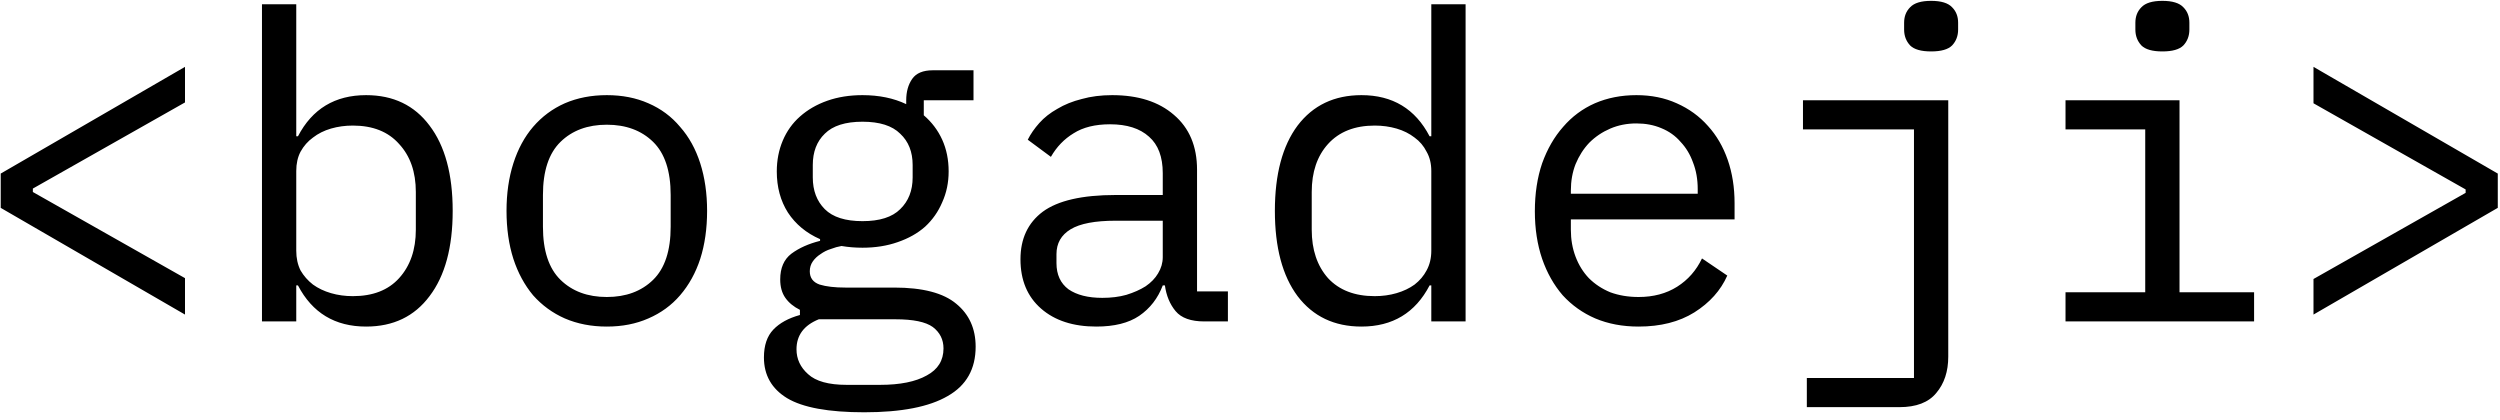 <svg width="280" height="47" viewBox="0 0 280 47" fill="none" xmlns="http://www.w3.org/2000/svg">
<path d="M0.08 23.28V19.44L20.72 7.488V11.472L3.68 21.12V21.504L20.72 31.152V35.232L0.08 23.28ZM29.341 0.48H33.181V15.264H33.373C34.973 12.192 37.517 10.656 41.005 10.656C44.045 10.656 46.413 11.792 48.109 14.064C49.837 16.336 50.701 19.52 50.701 23.616C50.701 27.712 49.837 30.896 48.109 33.168C46.413 35.44 44.045 36.576 41.005 36.576C37.517 36.576 34.973 35.04 33.373 31.968H33.181V36H29.341V0.48ZM39.517 33.168C41.757 33.168 43.485 32.496 44.701 31.152C45.949 29.776 46.573 27.968 46.573 25.728V21.504C46.573 19.264 45.949 17.472 44.701 16.128C43.485 14.752 41.757 14.064 39.517 14.064C38.653 14.064 37.837 14.176 37.069 14.4C36.301 14.624 35.629 14.96 35.053 15.408C34.477 15.824 34.013 16.352 33.661 16.992C33.341 17.6 33.181 18.32 33.181 19.152V28.08C33.181 28.912 33.341 29.648 33.661 30.288C34.013 30.896 34.477 31.424 35.053 31.872C35.629 32.288 36.301 32.608 37.069 32.832C37.837 33.056 38.653 33.168 39.517 33.168ZM67.963 36.576C66.234 36.576 64.666 36.272 63.258 35.664C61.883 35.056 60.699 34.192 59.706 33.072C58.746 31.92 58.011 30.56 57.498 28.992C56.986 27.392 56.73 25.6 56.73 23.616C56.73 21.664 56.986 19.888 57.498 18.288C58.011 16.688 58.746 15.328 59.706 14.208C60.699 13.056 61.883 12.176 63.258 11.568C64.666 10.96 66.234 10.656 67.963 10.656C69.691 10.656 71.243 10.96 72.618 11.568C74.026 12.176 75.21 13.056 76.171 14.208C77.162 15.328 77.915 16.688 78.427 18.288C78.939 19.888 79.195 21.664 79.195 23.616C79.195 25.6 78.939 27.392 78.427 28.992C77.915 30.56 77.162 31.92 76.171 33.072C75.21 34.192 74.026 35.056 72.618 35.664C71.243 36.272 69.691 36.576 67.963 36.576ZM67.963 33.264C70.106 33.264 71.835 32.624 73.147 31.344C74.459 30.064 75.115 28.08 75.115 25.392V21.84C75.115 19.152 74.459 17.168 73.147 15.888C71.835 14.608 70.106 13.968 67.963 13.968C65.819 13.968 64.091 14.608 62.779 15.888C61.467 17.168 60.81 19.152 60.81 21.84V25.392C60.81 28.08 61.467 30.064 62.779 31.344C64.091 32.624 65.819 33.264 67.963 33.264ZM109.272 38.832C109.272 41.328 108.232 43.168 106.152 44.352C104.072 45.568 100.952 46.176 96.792 46.176C92.792 46.176 89.912 45.648 88.152 44.592C86.424 43.536 85.56 42.016 85.56 40.032C85.56 38.688 85.912 37.648 86.616 36.912C87.32 36.176 88.312 35.632 89.592 35.28V34.704C88.888 34.352 88.344 33.904 87.96 33.36C87.576 32.816 87.384 32.128 87.384 31.296C87.384 30.016 87.8 29.056 88.632 28.416C89.496 27.776 90.568 27.296 91.848 26.976V26.784C90.312 26.112 89.112 25.12 88.248 23.808C87.416 22.496 87 20.96 87 19.2C87 17.952 87.224 16.8 87.672 15.744C88.12 14.688 88.76 13.792 89.592 13.056C90.456 12.288 91.48 11.696 92.664 11.28C93.848 10.864 95.16 10.656 96.6 10.656C98.456 10.656 100.088 10.992 101.496 11.664V11.232C101.496 10.272 101.72 9.472 102.168 8.832C102.616 8.192 103.384 7.872 104.472 7.872H109.032V11.232H103.464V12.912C104.36 13.68 105.048 14.592 105.528 15.648C106.008 16.704 106.248 17.888 106.248 19.2C106.248 20.448 106.008 21.6 105.528 22.656C105.08 23.712 104.44 24.624 103.608 25.392C102.776 26.128 101.752 26.704 100.536 27.12C99.352 27.536 98.04 27.744 96.6 27.744C96.184 27.744 95.784 27.728 95.4 27.696C95.016 27.664 94.632 27.616 94.248 27.552C93.864 27.616 93.464 27.728 93.048 27.888C92.632 28.016 92.248 28.208 91.896 28.464C91.544 28.688 91.256 28.96 91.032 29.28C90.808 29.6 90.696 29.968 90.696 30.384C90.696 31.12 91.064 31.616 91.8 31.872C92.536 32.096 93.496 32.208 94.68 32.208H100.152C103.352 32.208 105.672 32.816 107.112 34.032C108.552 35.216 109.272 36.816 109.272 38.832ZM105.672 39.024C105.672 38.032 105.272 37.232 104.472 36.624C103.672 36.048 102.28 35.76 100.296 35.76H91.704C90.04 36.432 89.208 37.552 89.208 39.12C89.208 40.208 89.64 41.136 90.504 41.904C91.368 42.704 92.808 43.104 94.824 43.104H98.568C100.808 43.104 102.552 42.752 103.8 42.048C105.048 41.376 105.672 40.368 105.672 39.024ZM96.6 24.768C98.52 24.768 99.928 24.32 100.824 23.424C101.752 22.528 102.216 21.344 102.216 19.872V18.48C102.216 17.008 101.752 15.84 100.824 14.976C99.928 14.08 98.52 13.632 96.6 13.632C94.68 13.632 93.272 14.08 92.376 14.976C91.48 15.84 91.032 17.008 91.032 18.48V19.872C91.032 21.344 91.48 22.528 92.376 23.424C93.272 24.32 94.68 24.768 96.6 24.768ZM134.885 36C133.381 36 132.309 35.616 131.669 34.848C131.029 34.08 130.629 33.12 130.469 31.968H130.229C129.685 33.408 128.805 34.544 127.589 35.376C126.405 36.176 124.805 36.576 122.789 36.576C120.197 36.576 118.133 35.904 116.597 34.56C115.061 33.216 114.293 31.376 114.293 29.04C114.293 26.736 115.125 24.96 116.789 23.712C118.485 22.464 121.205 21.84 124.949 21.84H130.229V19.392C130.229 17.568 129.717 16.208 128.693 15.312C127.669 14.384 126.213 13.92 124.325 13.92C122.661 13.92 121.301 14.256 120.245 14.928C119.189 15.568 118.341 16.448 117.701 17.568L115.109 15.648C115.429 15.008 115.861 14.384 116.405 13.776C116.949 13.168 117.621 12.64 118.421 12.192C119.221 11.712 120.133 11.344 121.157 11.088C122.181 10.8 123.317 10.656 124.565 10.656C127.477 10.656 129.781 11.392 131.477 12.864C133.205 14.336 134.069 16.384 134.069 19.008V32.64H137.525V36H134.885ZM123.461 33.36C124.453 33.36 125.349 33.248 126.149 33.024C126.981 32.768 127.701 32.448 128.309 32.064C128.917 31.648 129.381 31.168 129.701 30.624C130.053 30.048 130.229 29.44 130.229 28.8V24.72H124.949C122.645 24.72 120.965 25.04 119.909 25.68C118.853 26.32 118.325 27.248 118.325 28.464V29.472C118.325 30.752 118.773 31.728 119.669 32.4C120.597 33.04 121.861 33.36 123.461 33.36ZM160.306 31.968H160.114C158.514 35.04 155.97 36.576 152.482 36.576C149.442 36.576 147.058 35.44 145.33 33.168C143.634 30.896 142.786 27.712 142.786 23.616C142.786 19.52 143.634 16.336 145.33 14.064C147.058 11.792 149.442 10.656 152.482 10.656C155.97 10.656 158.514 12.192 160.114 15.264H160.306V0.48H164.146V36H160.306V31.968ZM153.97 33.168C154.834 33.168 155.65 33.056 156.418 32.832C157.186 32.608 157.858 32.288 158.434 31.872C159.01 31.424 159.458 30.896 159.778 30.288C160.13 29.648 160.306 28.912 160.306 28.08V19.152C160.306 18.32 160.13 17.6 159.778 16.992C159.458 16.352 159.01 15.824 158.434 15.408C157.858 14.96 157.186 14.624 156.418 14.4C155.65 14.176 154.834 14.064 153.97 14.064C151.73 14.064 149.986 14.752 148.738 16.128C147.522 17.472 146.914 19.264 146.914 21.504V25.728C146.914 27.968 147.522 29.776 148.738 31.152C149.986 32.496 151.73 33.168 153.97 33.168ZM183.52 36.576C181.728 36.576 180.112 36.272 178.672 35.664C177.264 35.056 176.048 34.192 175.023 33.072C174.032 31.92 173.264 30.56 172.72 28.992C172.176 27.392 171.904 25.616 171.904 23.664C171.904 21.68 172.176 19.888 172.72 18.288C173.296 16.688 174.08 15.328 175.072 14.208C176.064 13.056 177.248 12.176 178.624 11.568C180.032 10.96 181.584 10.656 183.28 10.656C184.944 10.656 186.448 10.96 187.792 11.568C189.168 12.176 190.336 13.024 191.296 14.112C192.256 15.168 192.992 16.432 193.504 17.904C194.016 19.376 194.272 20.992 194.272 22.752V24.576H175.936V25.728C175.936 26.816 176.112 27.824 176.464 28.752C176.816 29.68 177.312 30.48 177.952 31.152C178.624 31.824 179.424 32.352 180.352 32.736C181.312 33.088 182.368 33.264 183.52 33.264C185.184 33.264 186.624 32.88 187.84 32.112C189.056 31.344 189.984 30.288 190.624 28.944L193.456 30.864C192.72 32.528 191.488 33.904 189.76 34.992C188.064 36.048 185.984 36.576 183.52 36.576ZM183.28 13.824C182.224 13.824 181.248 14.016 180.352 14.4C179.456 14.784 178.672 15.312 178 15.984C177.36 16.656 176.848 17.456 176.464 18.384C176.112 19.28 175.936 20.272 175.936 21.36V21.696H190.144V21.168C190.144 20.08 189.968 19.088 189.616 18.192C189.296 17.296 188.832 16.528 188.224 15.888C187.648 15.216 186.928 14.704 186.064 14.352C185.232 14 184.304 13.824 183.28 13.824ZM202.365 42.336H214.365V14.496H201.933V11.232H218.205V39.936C218.205 41.6 217.757 42.96 216.861 44.016C215.997 45.072 214.621 45.6 212.733 45.6H202.365V42.336ZM216.285 5.76C215.165 5.76 214.381 5.536 213.933 5.088C213.485 4.608 213.261 4.016 213.261 3.312V2.544C213.261 1.84 213.485 1.264 213.933 0.816C214.381 0.336 215.165 0.096 216.285 0.096C217.405 0.096 218.189 0.336 218.637 0.816C219.085 1.264 219.309 1.84 219.309 2.544V3.312C219.309 4.016 219.085 4.608 218.637 5.088C218.189 5.536 217.405 5.76 216.285 5.76ZM242.186 5.76C241.066 5.76 240.282 5.536 239.834 5.088C239.386 4.608 239.162 4.016 239.162 3.312V2.544C239.162 1.84 239.386 1.264 239.834 0.816C240.282 0.336 241.066 0.096 242.186 0.096C243.306 0.096 244.09 0.336 244.538 0.816C244.986 1.264 245.21 1.84 245.21 2.544V3.312C245.21 4.016 244.986 4.608 244.538 5.088C244.09 5.536 243.306 5.76 242.186 5.76ZM231.338 32.736H240.266V14.496H231.338V11.232H244.106V32.736H252.458V36H231.338V32.736ZM259.111 31.248L276.151 21.6V21.216L259.111 11.568V7.488L279.751 19.44V23.28L259.111 35.232V31.248Z" fill="black"/>
</svg>
